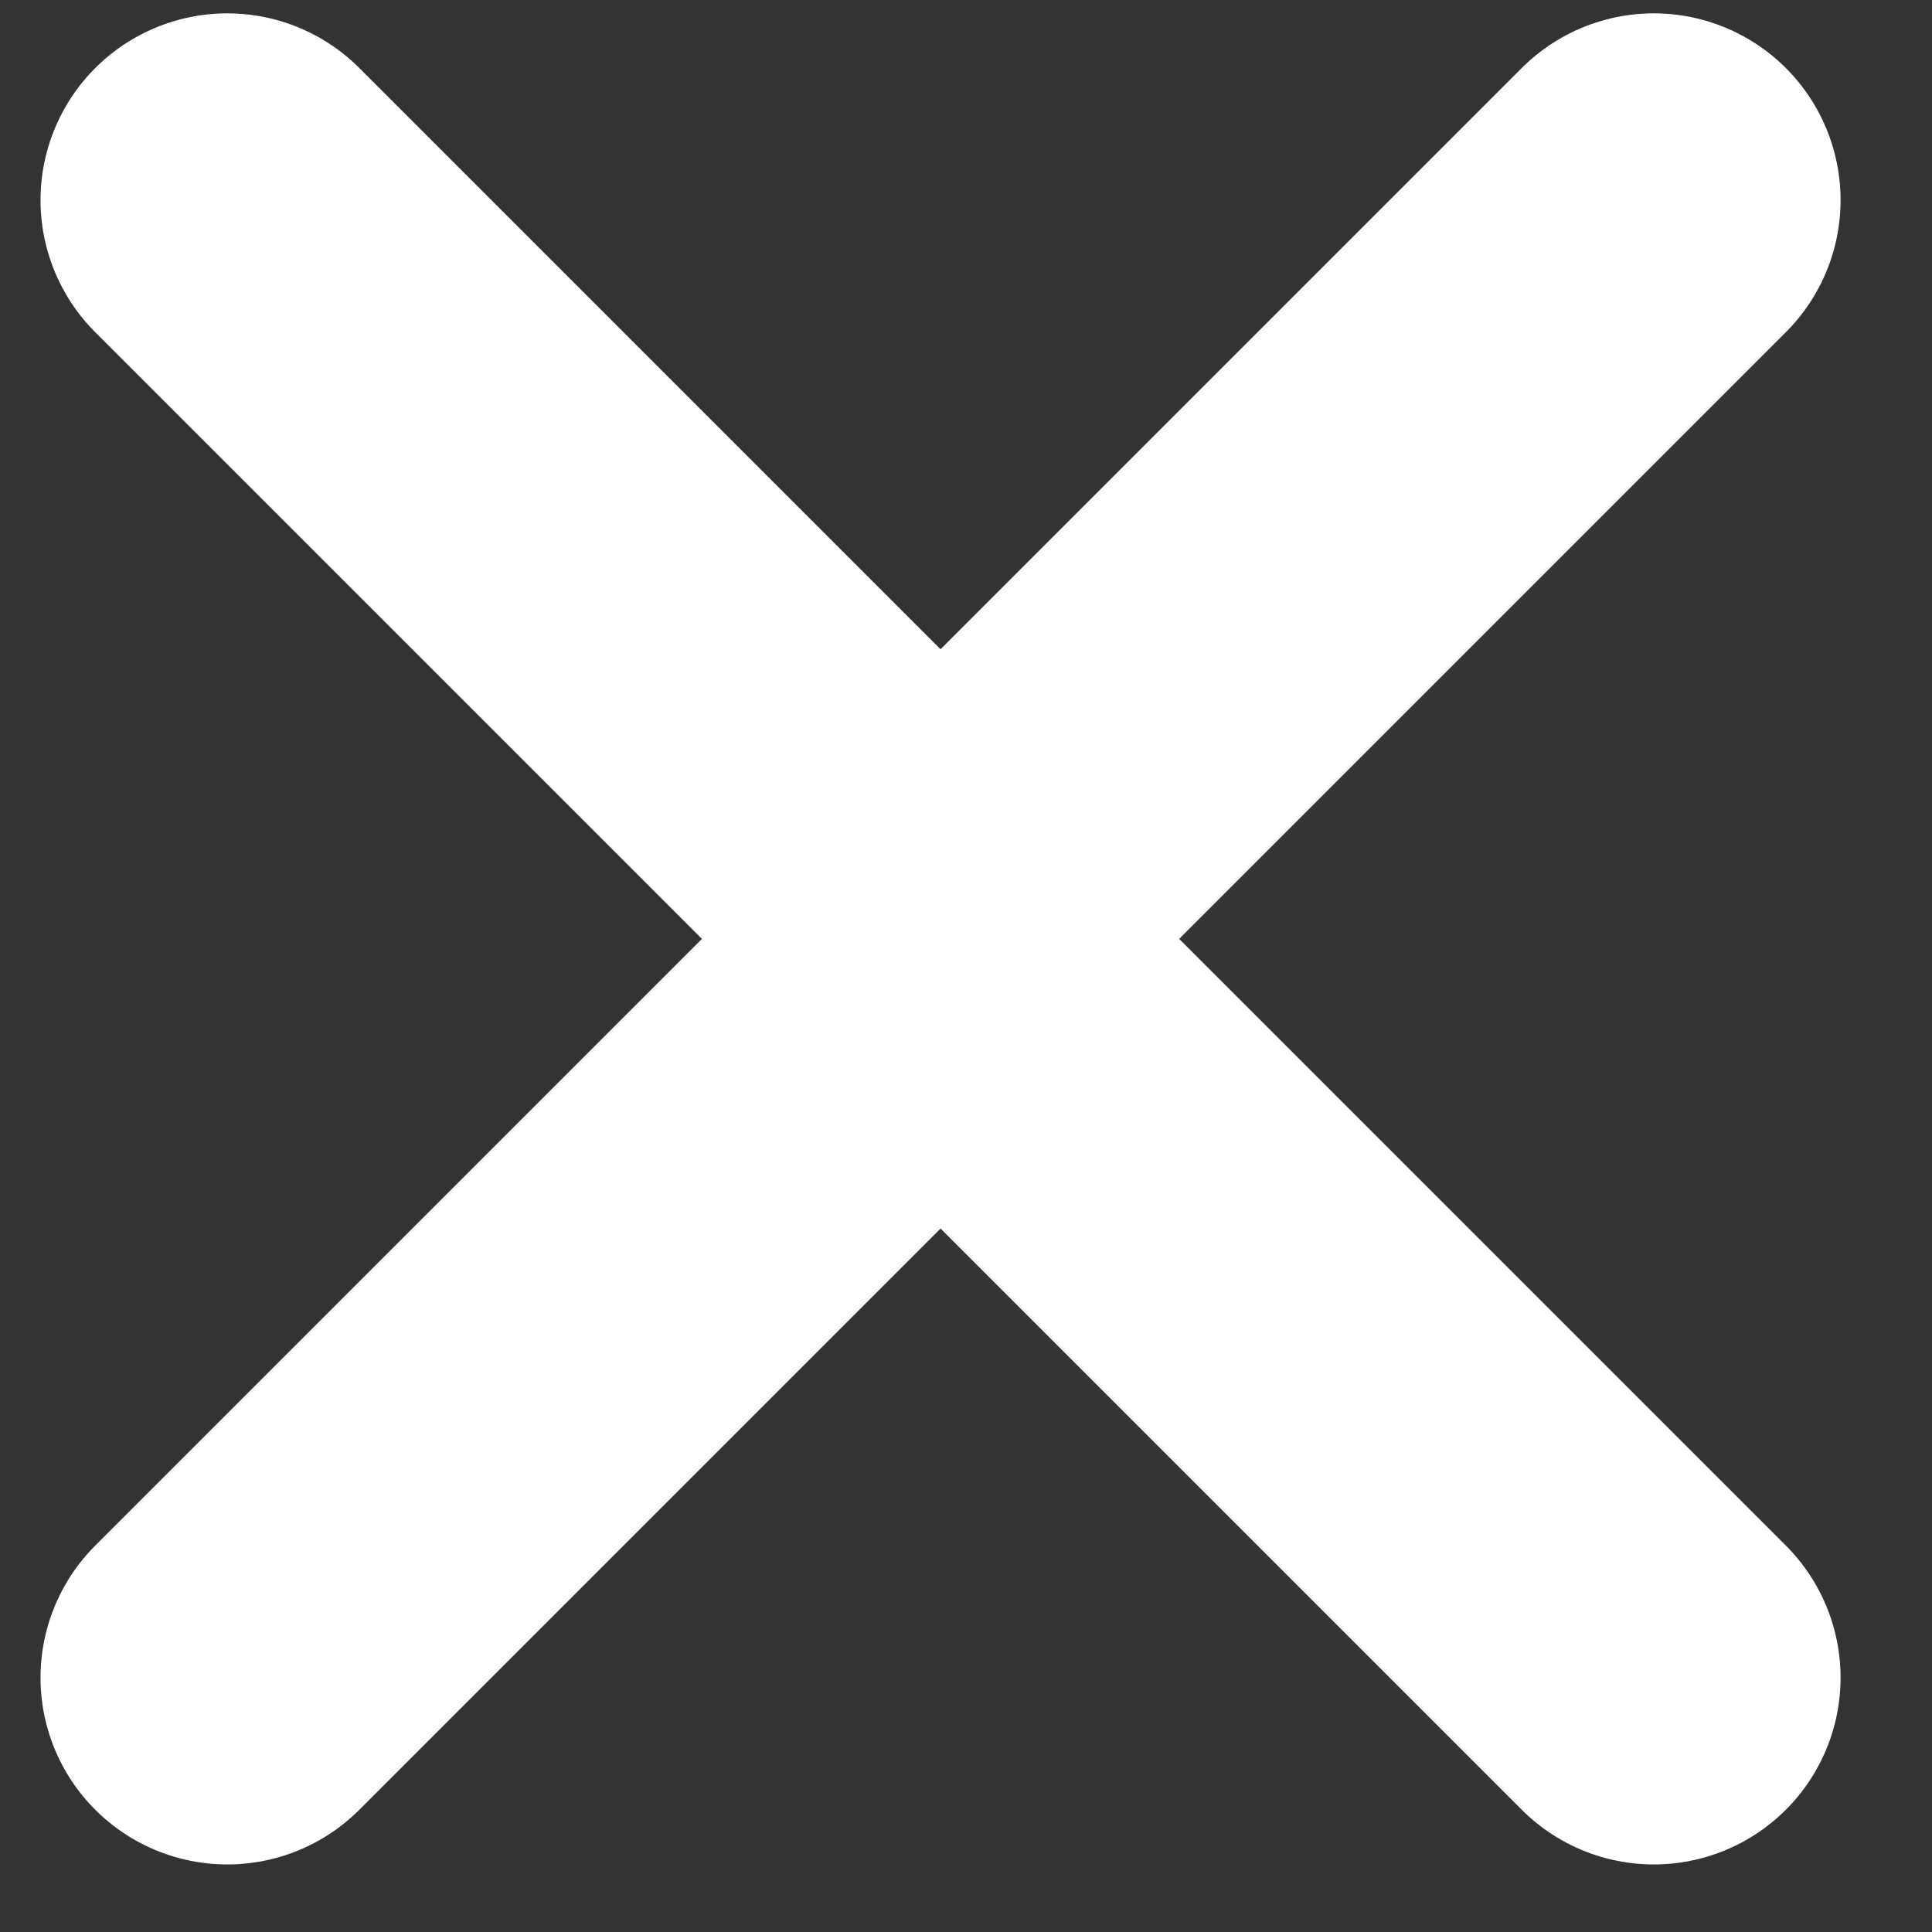 <svg width="15" height="15" viewBox="0 0 17 17" fill="none" xmlns="http://www.w3.org/2000/svg">
<rect x="0" y="0" width="17" height="17" fill="#333333" stroke="none"/>
<path d="M2 14.762L8.276 8.486L14.552 14.762" stroke="white" stroke-width="3.287" stroke-linecap="round" stroke-linejoin="round"/>
<path d="M14.552 1.761L8.276 8.037L2 1.761" stroke="white" stroke-width="3.287" stroke-linecap="round" stroke-linejoin="round"/>
</svg>
